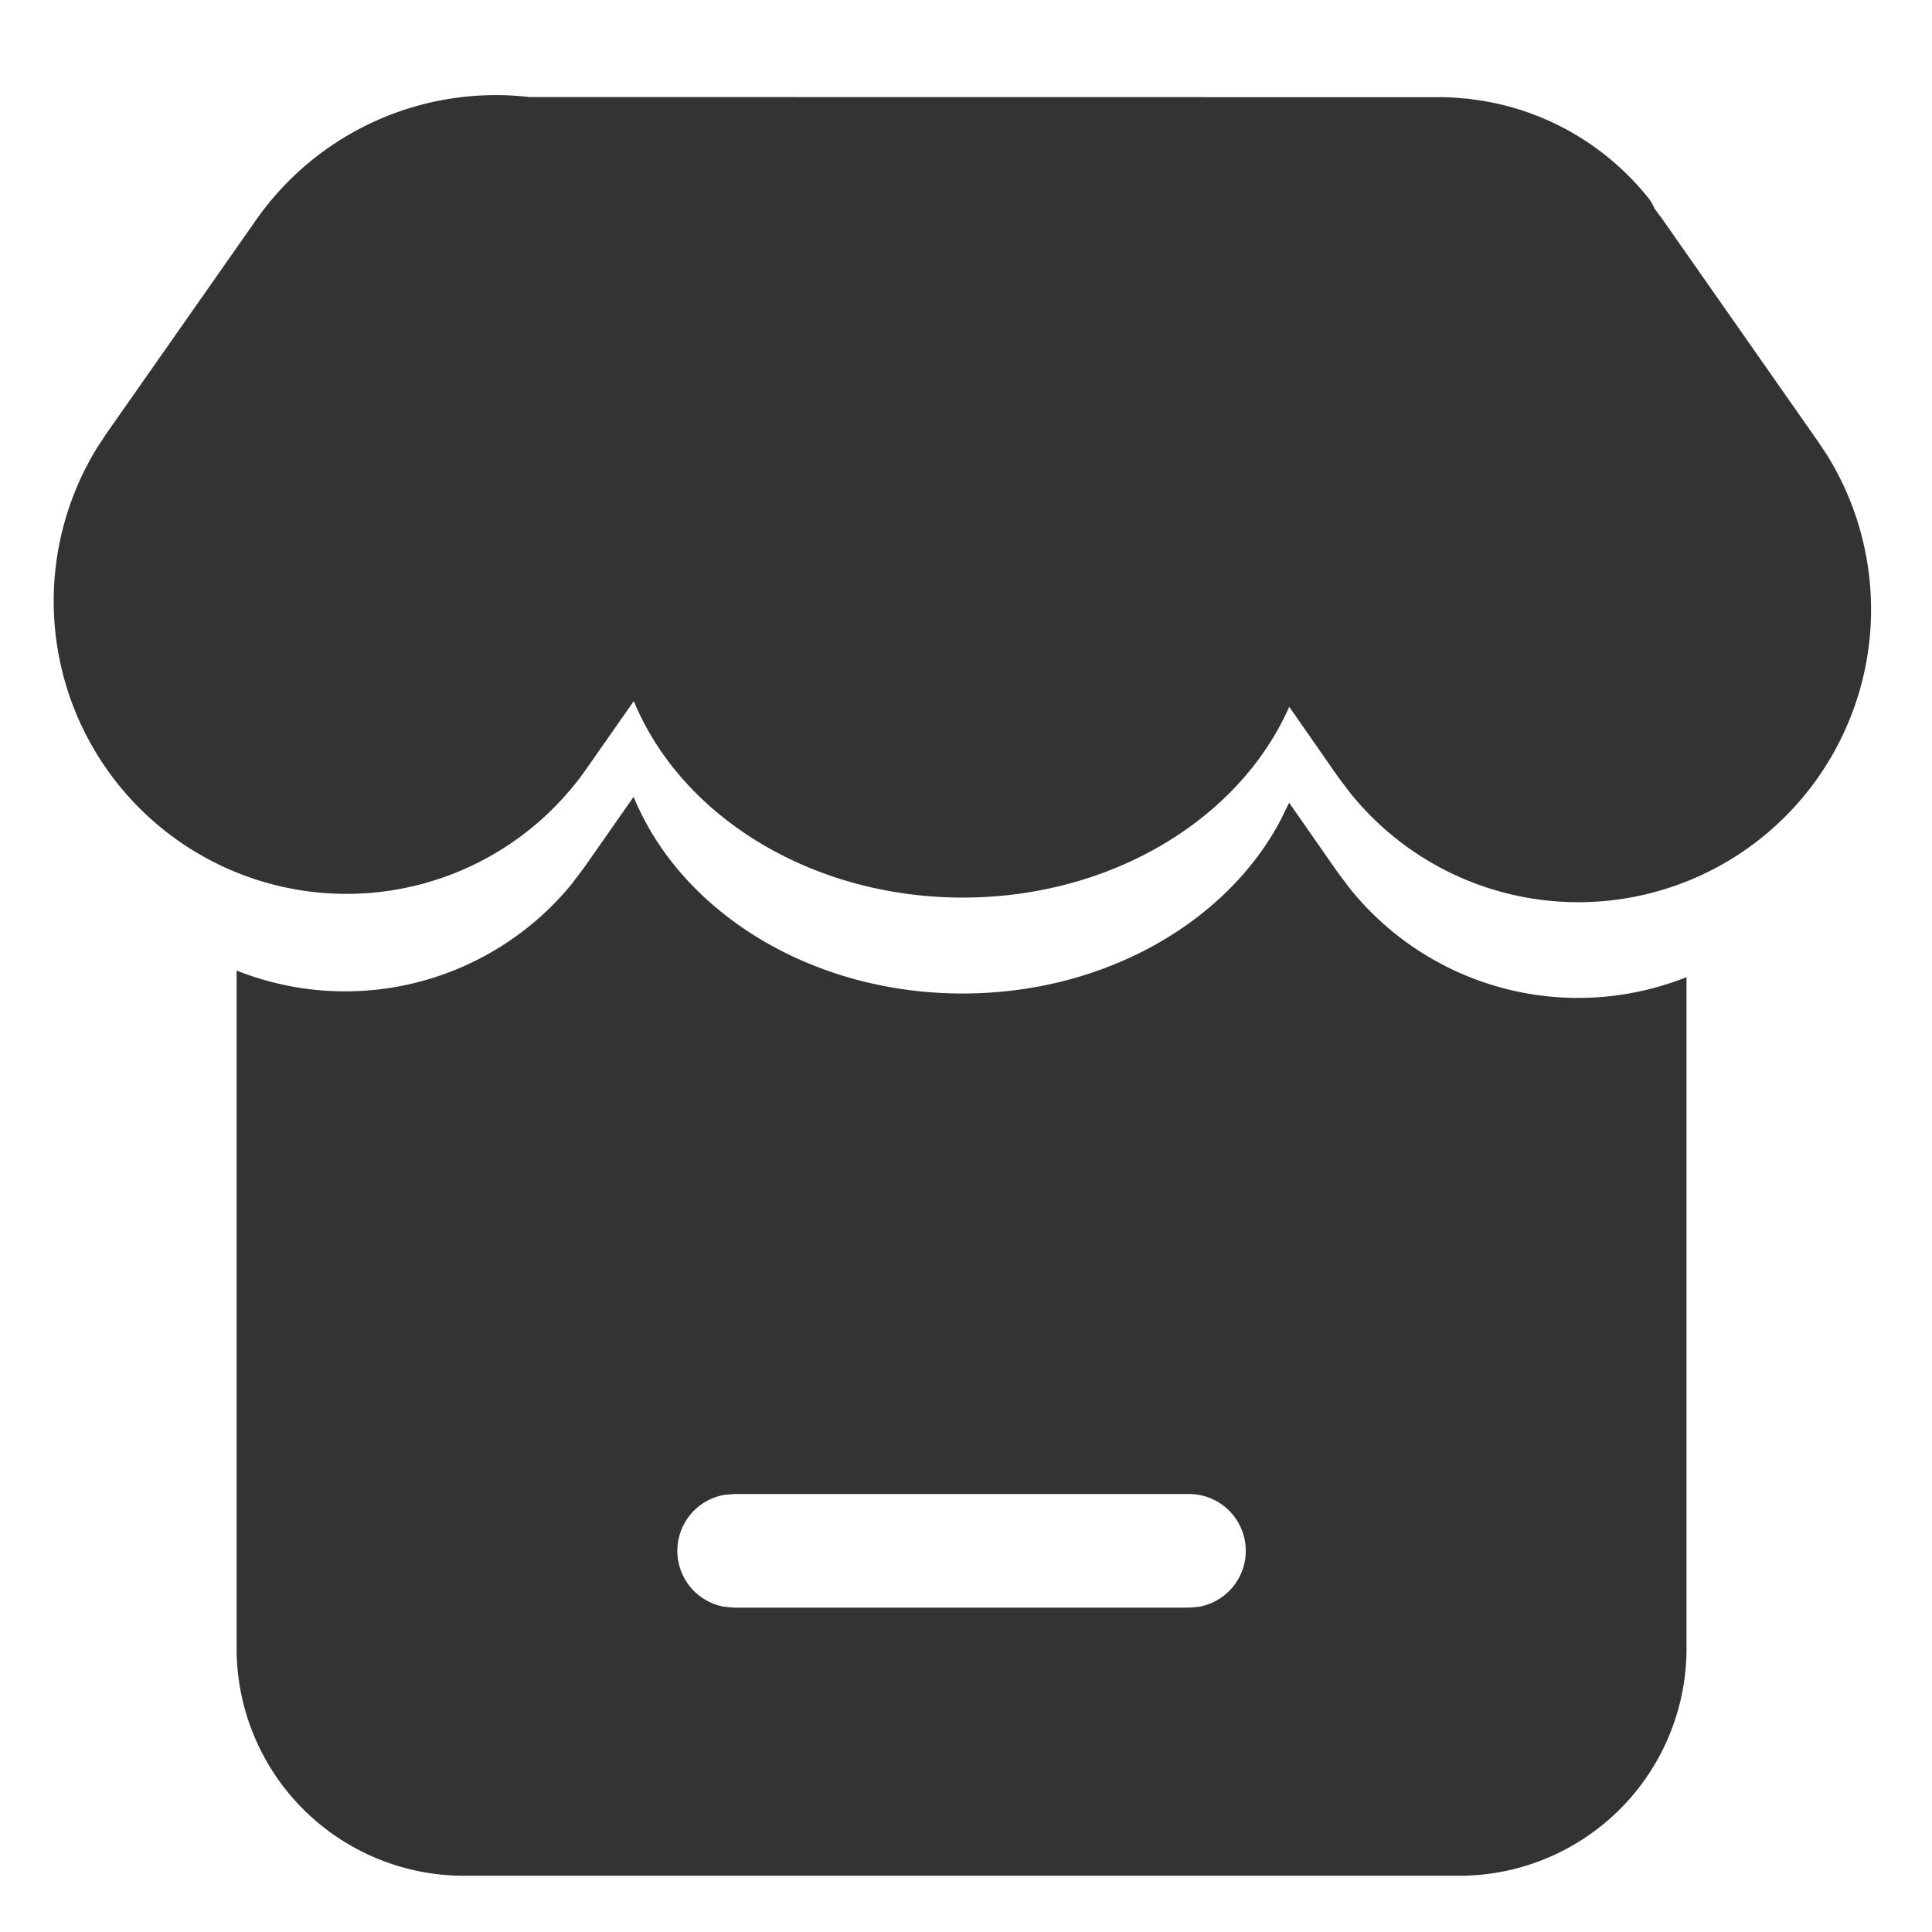 <?xml version="1.0" standalone="no"?><!DOCTYPE svg PUBLIC "-//W3C//DTD SVG 1.1//EN" "http://www.w3.org/Graphics/SVG/1.1/DTD/svg11.dtd"><svg t="1645927054901" class="icon" viewBox="0 0 1024 1024" version="1.1" xmlns="http://www.w3.org/2000/svg" p-id="2090" xmlns:xlink="http://www.w3.org/1999/xlink" width="18" height="18"><defs><style type="text/css"></style></defs><path d="M335.872 422.43c25.118 61.079 94.148 104.147 174.321 104.147 74.692 0 139.686-37.346 168.538-91.859l4.518-9.276 26.022 37.286 6.385 8.433a155.226 155.226 0 0 0 178.236 46.743v355.81a120.471 120.471 0 0 1-120.471 120.471H245.88a120.471 120.471 0 0 1-120.471-120.471V514.409a155.287 155.287 0 0 0 177.694-45.96l6.867-9.156 25.841-36.924z m294.249 369.423h-240.941l-5.421 0.482a30.118 30.118 0 0 0 0 59.272l5.421 0.482h240.941l5.421-0.482a30.118 30.118 0 0 0-5.421-59.753zM280.696 51.441l481.882 0.06c4.216 0 8.373 0.181 12.469 0.602l3.494 0.241 1.807 0.301c36.804 4.578 70.174 23.371 93.304 52.284 1.385 1.687 2.409 3.554 3.192 5.481l4.578 6.204 82.101 117.278 4.578 6.867a155.166 155.166 0 0 1-252.386 179.622l-6.385-8.433-26.022-37.346c-26.202 59.512-94.268 101.135-173.056 101.135-80.113 0-149.203-43.068-174.321-104.147l-25.841 36.924a155.166 155.166 0 0 1-258.711-171.068l4.518-6.927 79.812-113.905A155.106 155.106 0 0 1 280.636 51.441z" p-id="2091" fill="#333333"></path></svg>